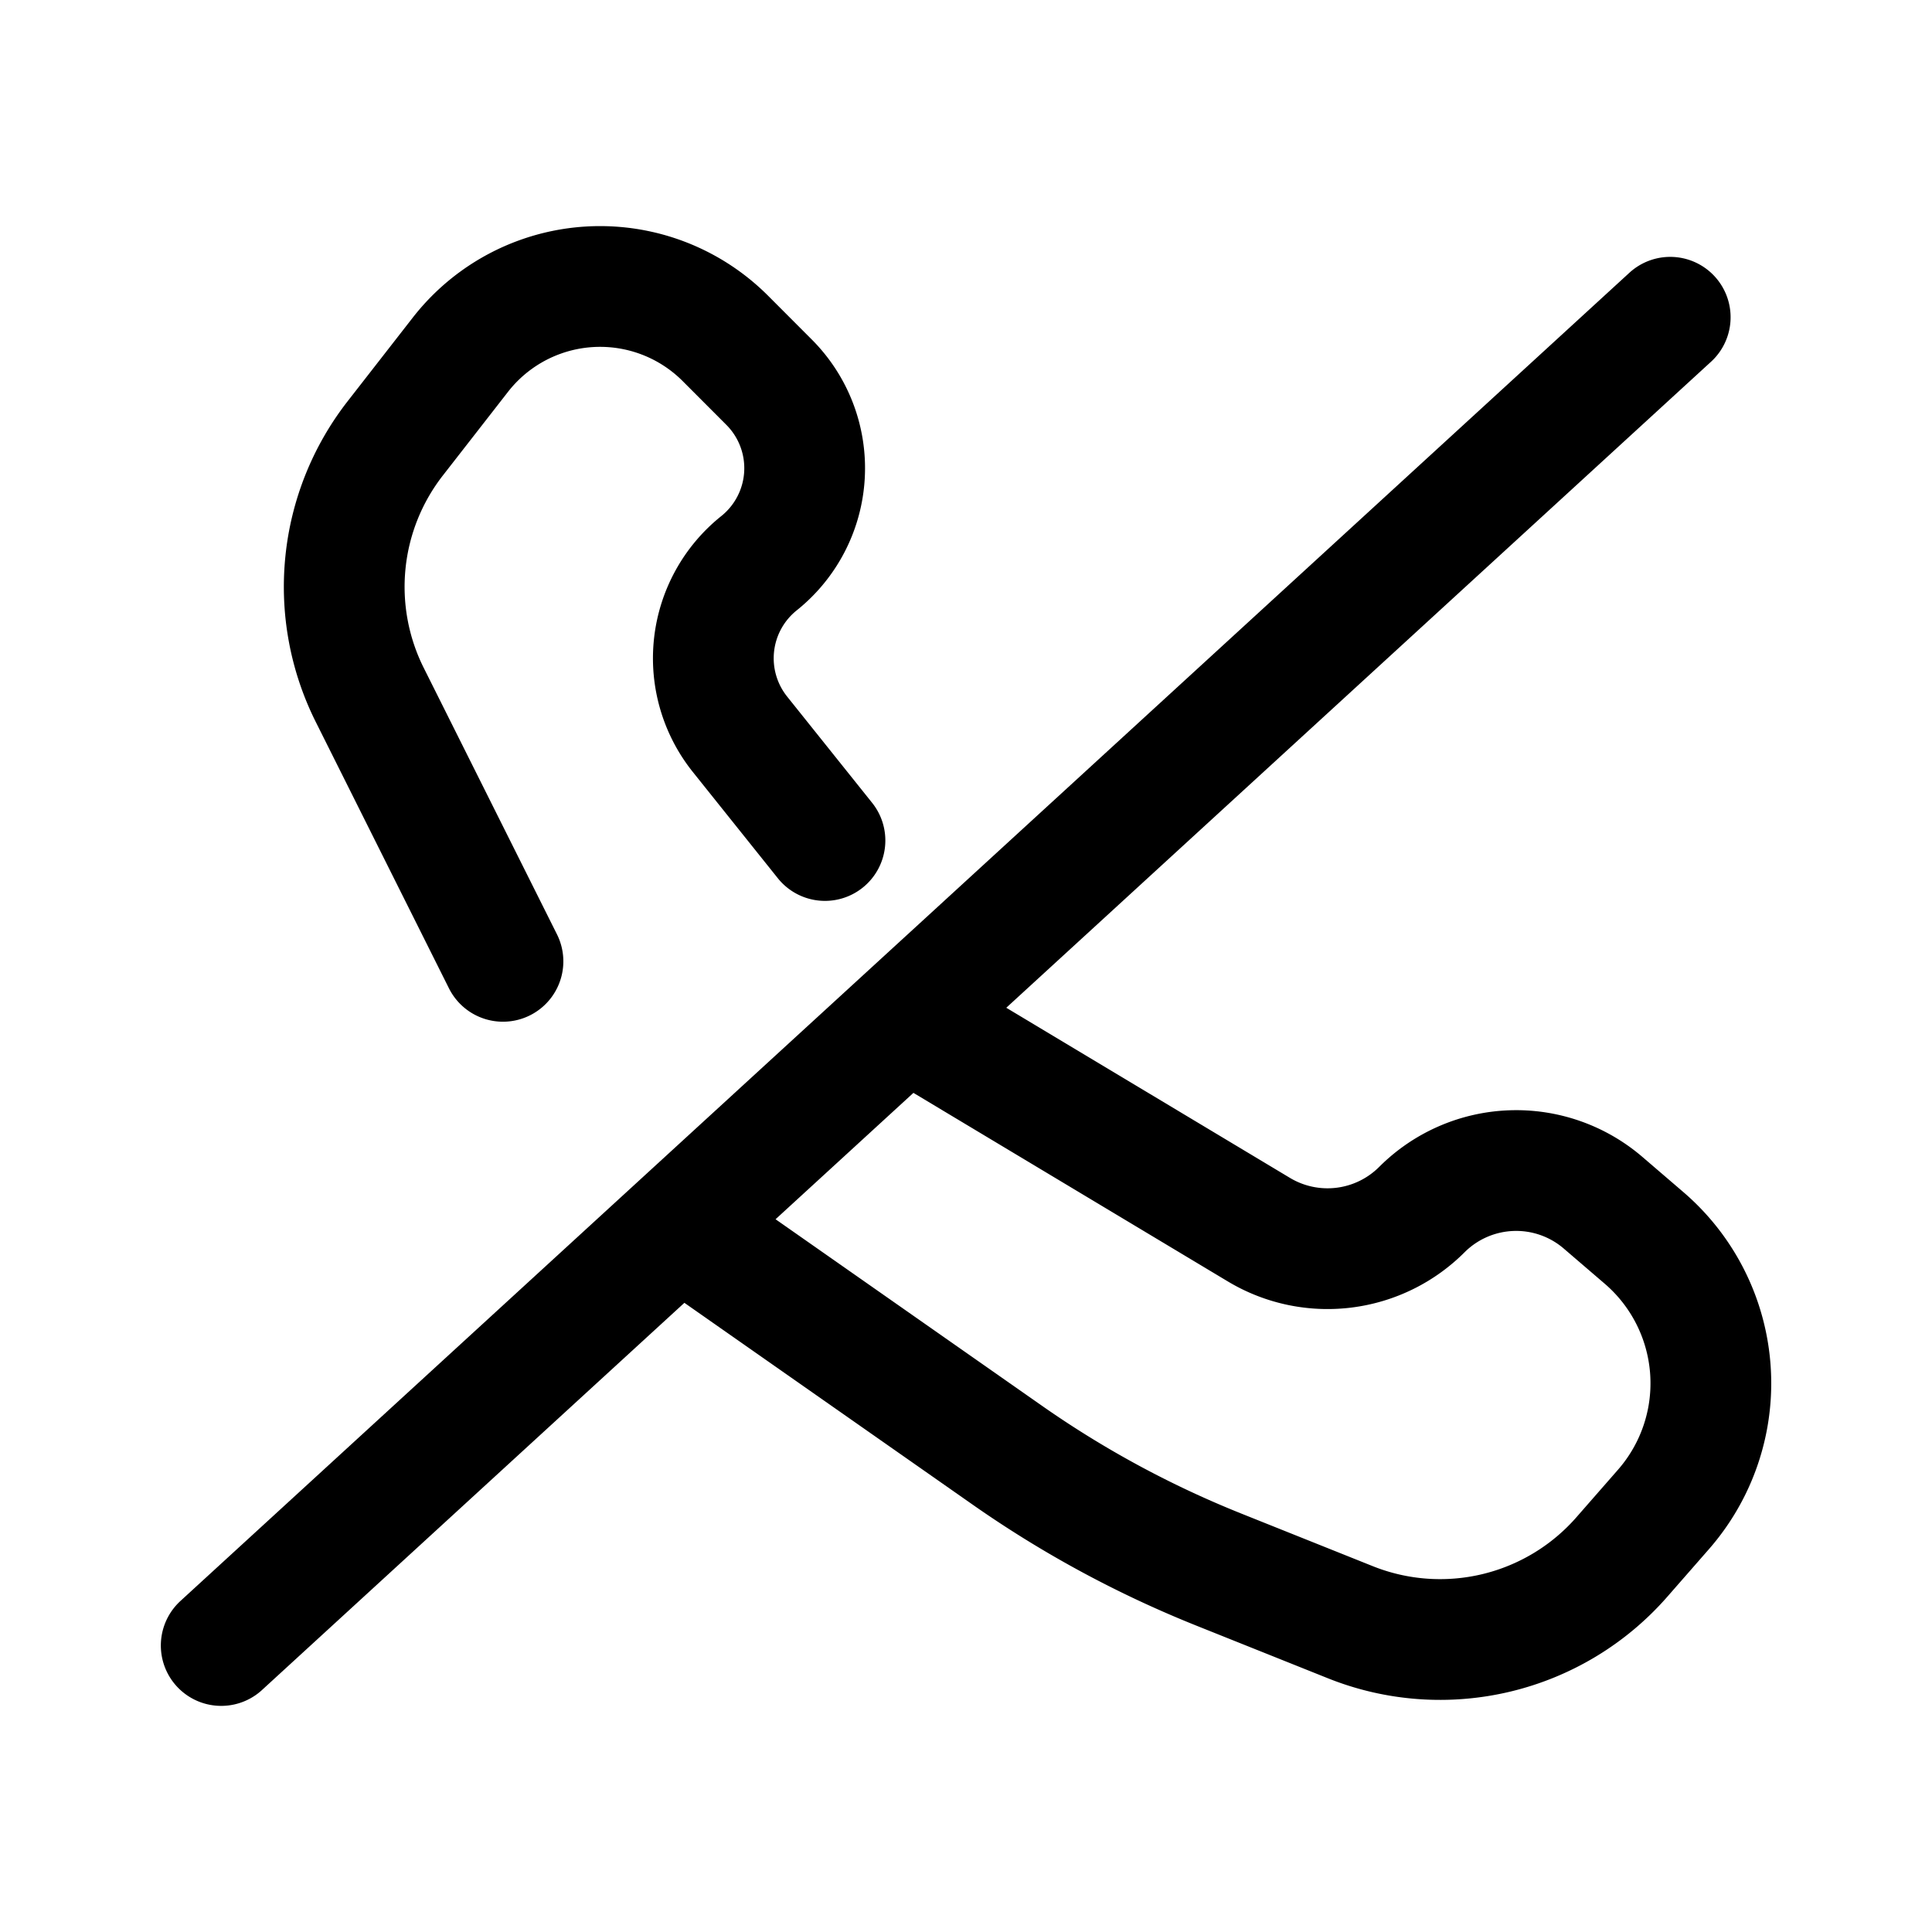<svg xmlns="http://www.w3.org/2000/svg" width="24" height="24" fill="none" viewBox="0 0 24 24">
  <path stroke="#000" stroke-linecap="round" stroke-linejoin="round" stroke-width="1.5" d="m10.248 10.441-1.056-1.32a1.512 1.512 0 0 1 .236-2.124 1.512 1.512 0 0 0 .125-2.25l-.543-.544a2.2 2.2 0 0 0-3.292.205l-.81 1.04a3 3 0 0 0-.315 3.184l1.655 3.31m5.5 1 3.89 2.333a1.657 1.657 0 0 0 2.025-.249 1.657 1.657 0 0 1 2.25-.086l.508.436a2.38 2.38 0 0 1 .243 3.375l-.517.591a3 3 0 0 1-3.372.81l-1.632-.653a13 13 0 0 1-2.627-1.42l-3.768-2.638m12-11.5-18 16.5"/>
</svg>
